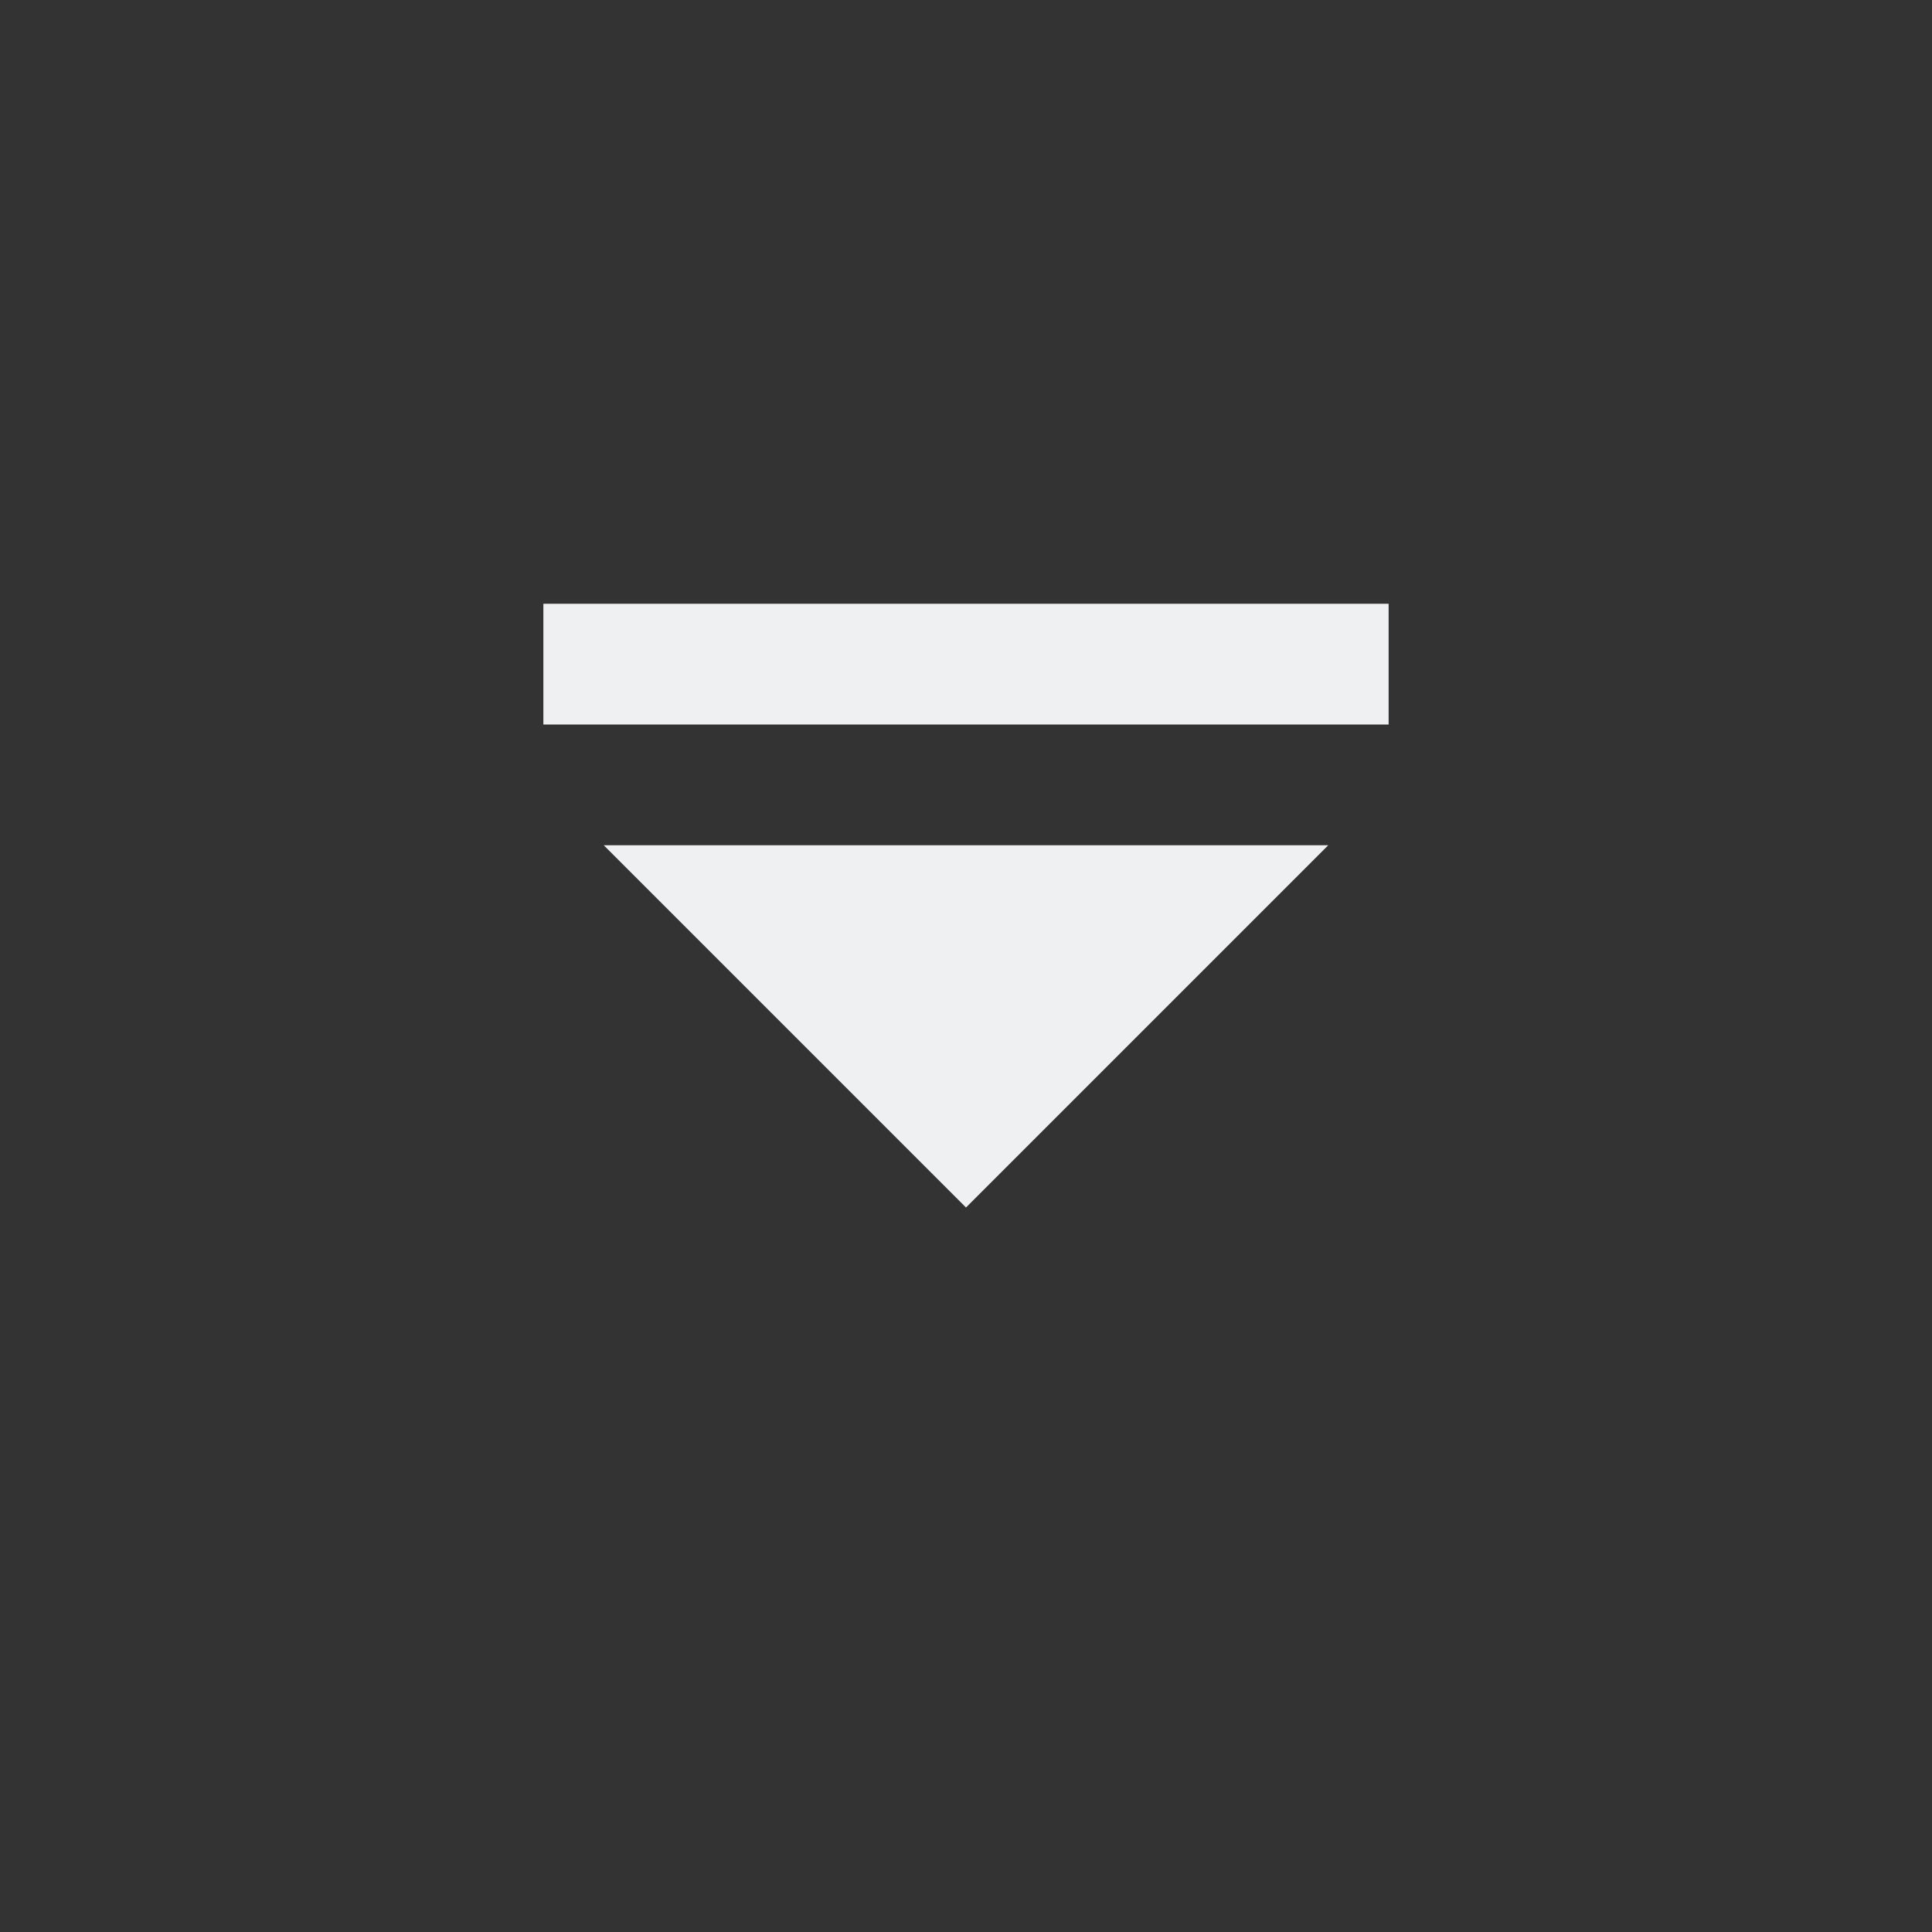 <svg viewBox="0 0 16 16" xmlns="http://www.w3.org/2000/svg">
    <rect x="0" y="0" width="16" height="16" fill="#333333" stroke="none"/>
    <style
        type="text/css"
        id="current-color-scheme">
        .ColorScheme-Text {
            color:#eff0f1;
        }
    </style>
     <path d="m4.5 5 7 0 0 1-7 0z m.5 2 6 0-3 3z" class="ColorScheme-Text" fill="currentColor"/>
</svg>

